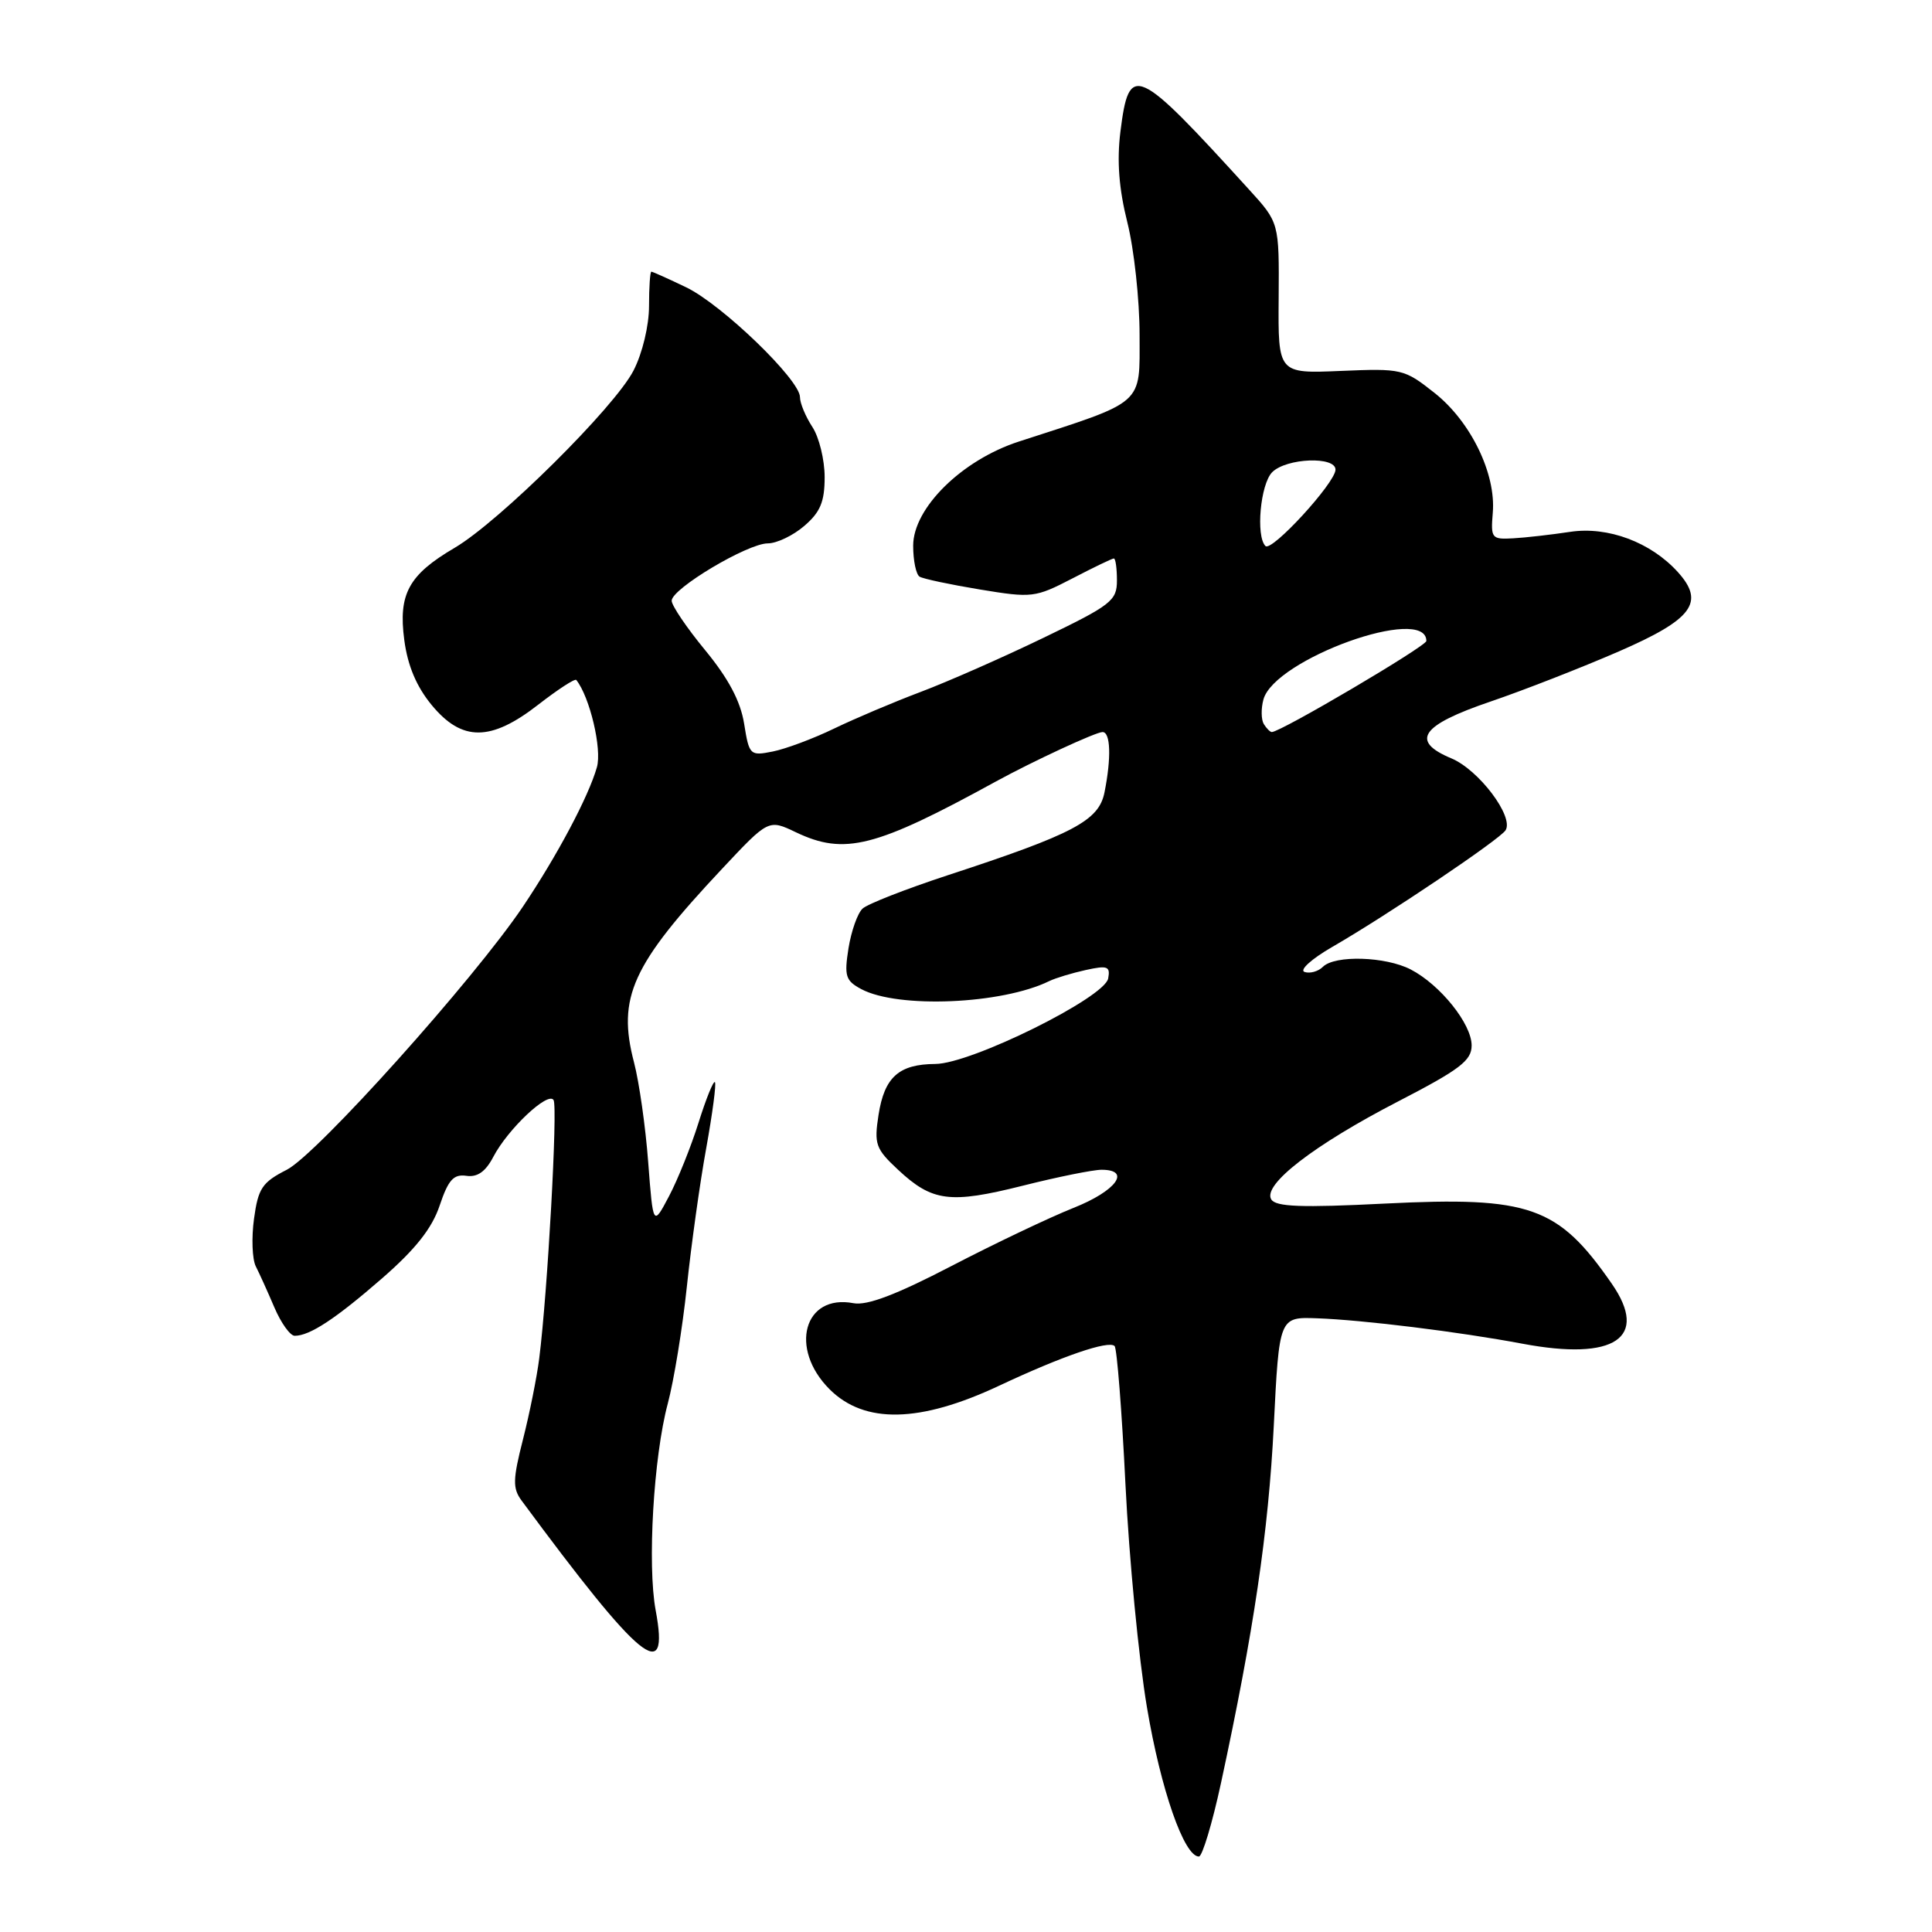 <?xml version="1.0" encoding="UTF-8" standalone="no"?>
<!DOCTYPE svg PUBLIC "-//W3C//DTD SVG 1.1//EN" "http://www.w3.org/Graphics/SVG/1.1/DTD/svg11.dtd" >
<svg xmlns="http://www.w3.org/2000/svg" xmlns:xlink="http://www.w3.org/1999/xlink" version="1.1" viewBox="0 0 256 256">
 <g >
 <path fill="currentColor"
d=" M 161.79 236.25 C 166.13 216.15 168.07 203.00 168.78 188.96 C 169.50 174.50 169.50 174.50 174.50 174.68 C 180.62 174.90 193.35 176.47 201.74 178.05 C 213.97 180.35 218.54 177.27 213.57 170.10 C 206.45 159.83 202.74 158.52 183.51 159.48 C 172.43 160.04 169.06 159.91 168.45 158.93 C 167.26 157.00 174.09 151.72 185.25 145.95 C 193.44 141.72 195.00 140.53 195.00 138.53 C 195.00 135.67 190.84 130.49 186.93 128.46 C 183.59 126.73 176.87 126.53 175.29 128.11 C 174.68 128.72 173.58 129.03 172.86 128.79 C 172.14 128.55 173.78 127.06 176.52 125.48 C 183.79 121.29 198.75 111.22 199.50 110.01 C 200.62 108.20 195.95 102.01 192.32 100.49 C 186.82 98.19 188.26 96.10 197.50 92.96 C 201.90 91.46 209.55 88.47 214.50 86.32 C 224.29 82.06 225.95 79.82 222.33 75.81 C 218.75 71.85 213.06 69.72 208.07 70.47 C 205.56 70.85 202.15 71.24 200.50 71.33 C 197.65 71.49 197.52 71.33 197.80 67.96 C 198.25 62.79 194.89 55.87 190.09 52.07 C 186.06 48.88 185.75 48.81 177.65 49.15 C 169.35 49.50 169.35 49.50 169.43 39.50 C 169.50 29.50 169.50 29.50 165.50 25.11 C 150.49 8.62 149.62 8.23 148.46 17.45 C 147.98 21.33 148.26 25.00 149.38 29.47 C 150.27 33.01 151.00 39.72 151.00 44.38 C 151.00 53.79 151.84 53.05 135.00 58.51 C 127.45 60.96 121.00 67.32 121.00 72.31 C 121.00 74.27 121.38 76.12 121.85 76.41 C 122.32 76.70 125.91 77.46 129.84 78.11 C 136.75 79.25 137.16 79.20 142.09 76.65 C 144.89 75.19 147.37 74.00 147.59 74.00 C 147.82 74.00 148.00 75.31 148.00 76.91 C 148.00 79.59 147.27 80.17 138.25 84.52 C 132.89 87.11 125.58 90.33 122.00 91.68 C 118.42 93.03 113.25 95.22 110.50 96.55 C 107.75 97.88 104.10 99.24 102.39 99.58 C 99.38 100.18 99.27 100.07 98.60 95.89 C 98.12 92.92 96.54 89.93 93.46 86.18 C 91.01 83.21 89.00 80.24 89.00 79.60 C 89.00 78.00 99.07 72.00 101.74 72.00 C 102.92 72.00 105.10 70.96 106.58 69.68 C 108.70 67.86 109.27 66.48 109.27 63.22 C 109.27 60.93 108.54 57.94 107.64 56.57 C 106.74 55.19 106.00 53.42 106.00 52.62 C 106.00 50.33 95.69 40.38 90.94 38.08 C 88.57 36.94 86.48 36.00 86.31 36.00 C 86.14 36.00 86.00 38.04 86.00 40.54 C 86.00 43.14 85.13 46.79 83.95 49.09 C 81.48 53.93 66.16 69.12 60.24 72.59 C 54.14 76.17 52.76 78.71 53.57 84.81 C 54.02 88.22 55.19 90.98 57.19 93.41 C 61.21 98.29 65.03 98.28 71.35 93.35 C 73.93 91.35 76.18 89.88 76.36 90.10 C 78.15 92.34 79.79 99.26 79.09 101.67 C 77.98 105.57 73.83 113.37 69.29 120.13 C 62.80 129.78 42.00 152.96 38.00 155.00 C 34.74 156.66 34.21 157.45 33.66 161.48 C 33.31 164.01 33.42 166.84 33.89 167.79 C 34.37 168.73 35.48 171.19 36.36 173.25 C 37.24 175.31 38.45 177.00 39.05 177.00 C 41.05 177.00 44.47 174.75 50.67 169.35 C 55.07 165.51 57.25 162.75 58.26 159.73 C 59.40 156.34 60.10 155.56 61.79 155.80 C 63.25 156.02 64.34 155.25 65.36 153.30 C 67.28 149.62 72.62 144.58 73.35 145.76 C 73.92 146.68 72.56 171.23 71.45 180.00 C 71.14 182.47 70.17 187.30 69.30 190.72 C 67.94 196.06 67.92 197.21 69.11 198.83 C 84.95 220.27 88.75 223.38 86.88 213.38 C 85.76 207.37 86.60 193.04 88.48 186.00 C 89.29 182.97 90.43 176.00 91.01 170.50 C 91.59 165.00 92.74 156.73 93.58 152.13 C 94.41 147.53 94.93 143.60 94.73 143.39 C 94.52 143.19 93.55 145.61 92.56 148.76 C 91.57 151.92 89.81 156.30 88.65 158.50 C 86.54 162.50 86.54 162.50 85.89 154.00 C 85.54 149.32 84.69 143.37 84.01 140.77 C 81.76 132.17 83.72 127.86 95.67 115.13 C 101.84 108.55 101.84 108.55 105.46 110.28 C 111.91 113.35 115.96 112.33 132.00 103.53 C 136.90 100.85 145.20 97.00 146.09 97.00 C 147.16 97.00 147.27 100.42 146.35 105.00 C 145.60 108.75 142.28 110.51 125.50 116.00 C 120.00 117.81 114.96 119.78 114.30 120.39 C 113.63 121.00 112.80 123.37 112.43 125.65 C 111.85 129.33 112.04 129.95 114.12 131.06 C 118.98 133.66 132.75 133.08 139.03 130.00 C 139.88 129.59 142.06 128.93 143.88 128.53 C 146.75 127.90 147.14 128.04 146.84 129.65 C 146.37 132.20 128.67 140.96 123.94 140.98 C 119.10 141.01 117.19 142.72 116.41 147.73 C 115.81 151.61 116.02 152.22 118.99 154.99 C 123.53 159.23 125.87 159.53 135.49 157.12 C 140.13 155.95 144.84 155.00 145.96 155.00 C 149.96 155.00 147.90 157.81 142.25 160.05 C 139.09 161.31 131.81 164.77 126.08 167.75 C 118.73 171.57 114.89 173.02 113.09 172.68 C 106.53 171.42 104.52 178.68 109.92 184.08 C 114.55 188.71 121.89 188.55 132.40 183.61 C 140.72 179.70 146.91 177.57 147.69 178.36 C 148.00 178.67 148.65 186.93 149.13 196.71 C 149.61 206.49 150.89 219.79 151.98 226.25 C 153.81 237.12 156.90 246.00 158.86 246.00 C 159.31 246.00 160.63 241.61 161.79 236.25 Z  M 167.46 95.94 C 167.11 95.36 167.08 93.90 167.41 92.69 C 168.86 87.33 189.00 80.09 189.00 84.93 C 189.00 85.62 169.70 97.00 168.52 97.00 C 168.30 97.00 167.82 96.52 167.46 95.94 Z  M 167.68 72.35 C 166.38 71.04 167.01 64.14 168.57 62.57 C 170.46 60.68 177.02 60.43 176.96 62.25 C 176.89 64.03 168.50 73.17 167.68 72.35 Z "/>
</g>
</svg>
